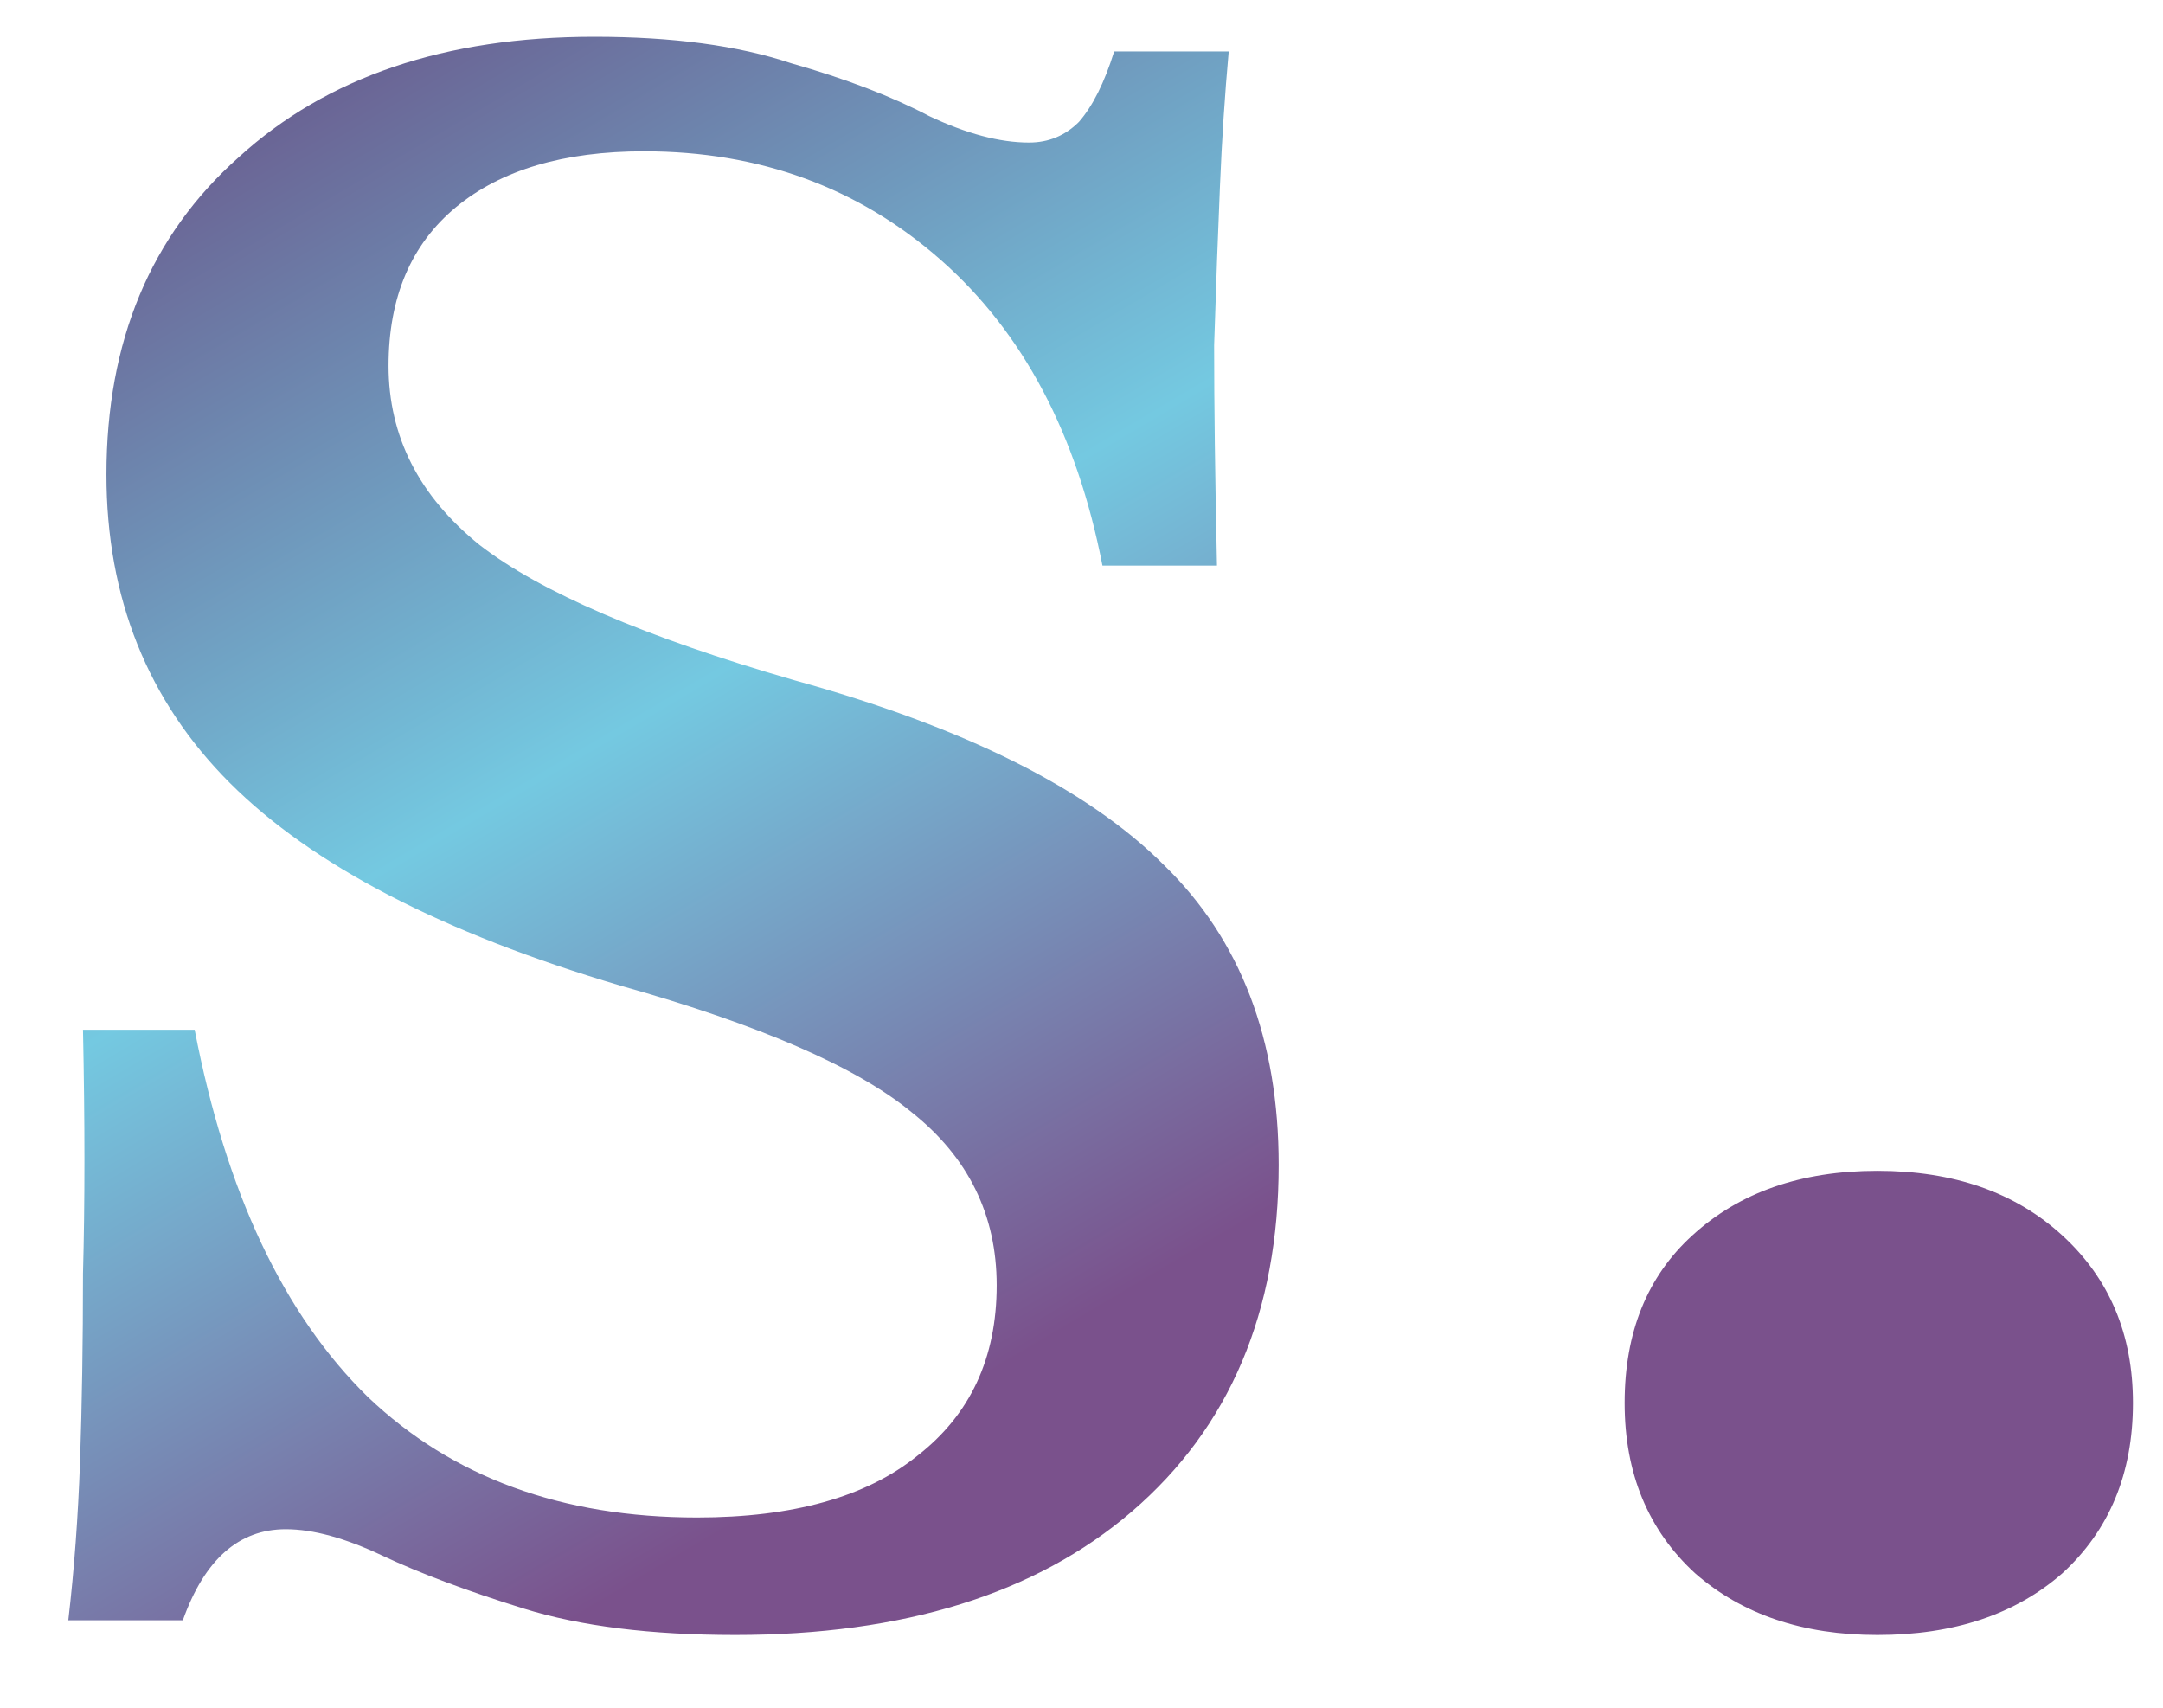 <svg width="19" height="15" viewBox="0 0 19 15" fill="none" xmlns="http://www.w3.org/2000/svg">
<path d="M6.458 14.361C5.718 14.361 5.099 14.284 4.6 14.129C4.101 13.974 3.688 13.819 3.361 13.665C3.034 13.51 2.751 13.432 2.51 13.432C2.097 13.432 1.796 13.699 1.606 14.232H0.6C0.652 13.785 0.686 13.32 0.703 12.839C0.72 12.34 0.729 11.789 0.729 11.187C0.746 10.568 0.746 9.854 0.729 9.045H1.71C1.985 10.473 2.492 11.548 3.232 12.271C3.972 12.976 4.935 13.329 6.123 13.329C6.966 13.329 7.611 13.148 8.058 12.787C8.523 12.426 8.755 11.927 8.755 11.29C8.755 10.671 8.505 10.163 8.006 9.768C7.525 9.372 6.673 9.002 5.452 8.658C3.886 8.194 2.742 7.6 2.019 6.877C1.297 6.155 0.935 5.252 0.935 4.168C0.935 2.998 1.323 2.069 2.097 1.381C2.871 0.675 3.912 0.323 5.219 0.323C5.908 0.323 6.484 0.4 6.948 0.555C7.43 0.692 7.834 0.847 8.161 1.019C8.488 1.174 8.781 1.252 9.039 1.252C9.211 1.252 9.357 1.191 9.477 1.071C9.598 0.933 9.701 0.727 9.787 0.452H10.793C10.759 0.83 10.733 1.226 10.716 1.639C10.699 2.034 10.682 2.499 10.665 3.032C10.665 3.548 10.673 4.194 10.69 4.968H9.684C9.46 3.815 8.987 2.92 8.265 2.284C7.542 1.647 6.673 1.329 5.658 1.329C4.953 1.329 4.402 1.492 4.006 1.819C3.611 2.146 3.413 2.611 3.413 3.213C3.413 3.832 3.68 4.357 4.213 4.787C4.746 5.2 5.667 5.596 6.974 5.974C8.471 6.387 9.555 6.929 10.226 7.6C10.897 8.254 11.232 9.131 11.232 10.232C11.232 11.523 10.802 12.538 9.942 13.277C9.099 14 7.938 14.361 6.458 14.361ZM16.491 14.361C15.837 14.361 15.303 14.181 14.89 13.819C14.478 13.441 14.271 12.942 14.271 12.323C14.271 11.703 14.469 11.213 14.865 10.852C15.278 10.473 15.82 10.284 16.491 10.284C17.162 10.284 17.703 10.473 18.116 10.852C18.529 11.23 18.736 11.72 18.736 12.323C18.736 12.942 18.529 13.441 18.116 13.819C17.703 14.181 17.162 14.361 16.491 14.361Z" fill="url(#paint0_linear_144_90)"/>
<defs>
<linearGradient id="paint0_linear_144_90" x1="4" y1="-3.88648e-07" x2="10.5" y2="11" gradientUnits="userSpaceOnUse">
<stop stop-color="#6A6293"/>
<stop offset="0.49" stop-color="#74C9E1"/>
<stop offset="1" stop-color="#7A518C"/>
</linearGradient>
</defs>
</svg>
